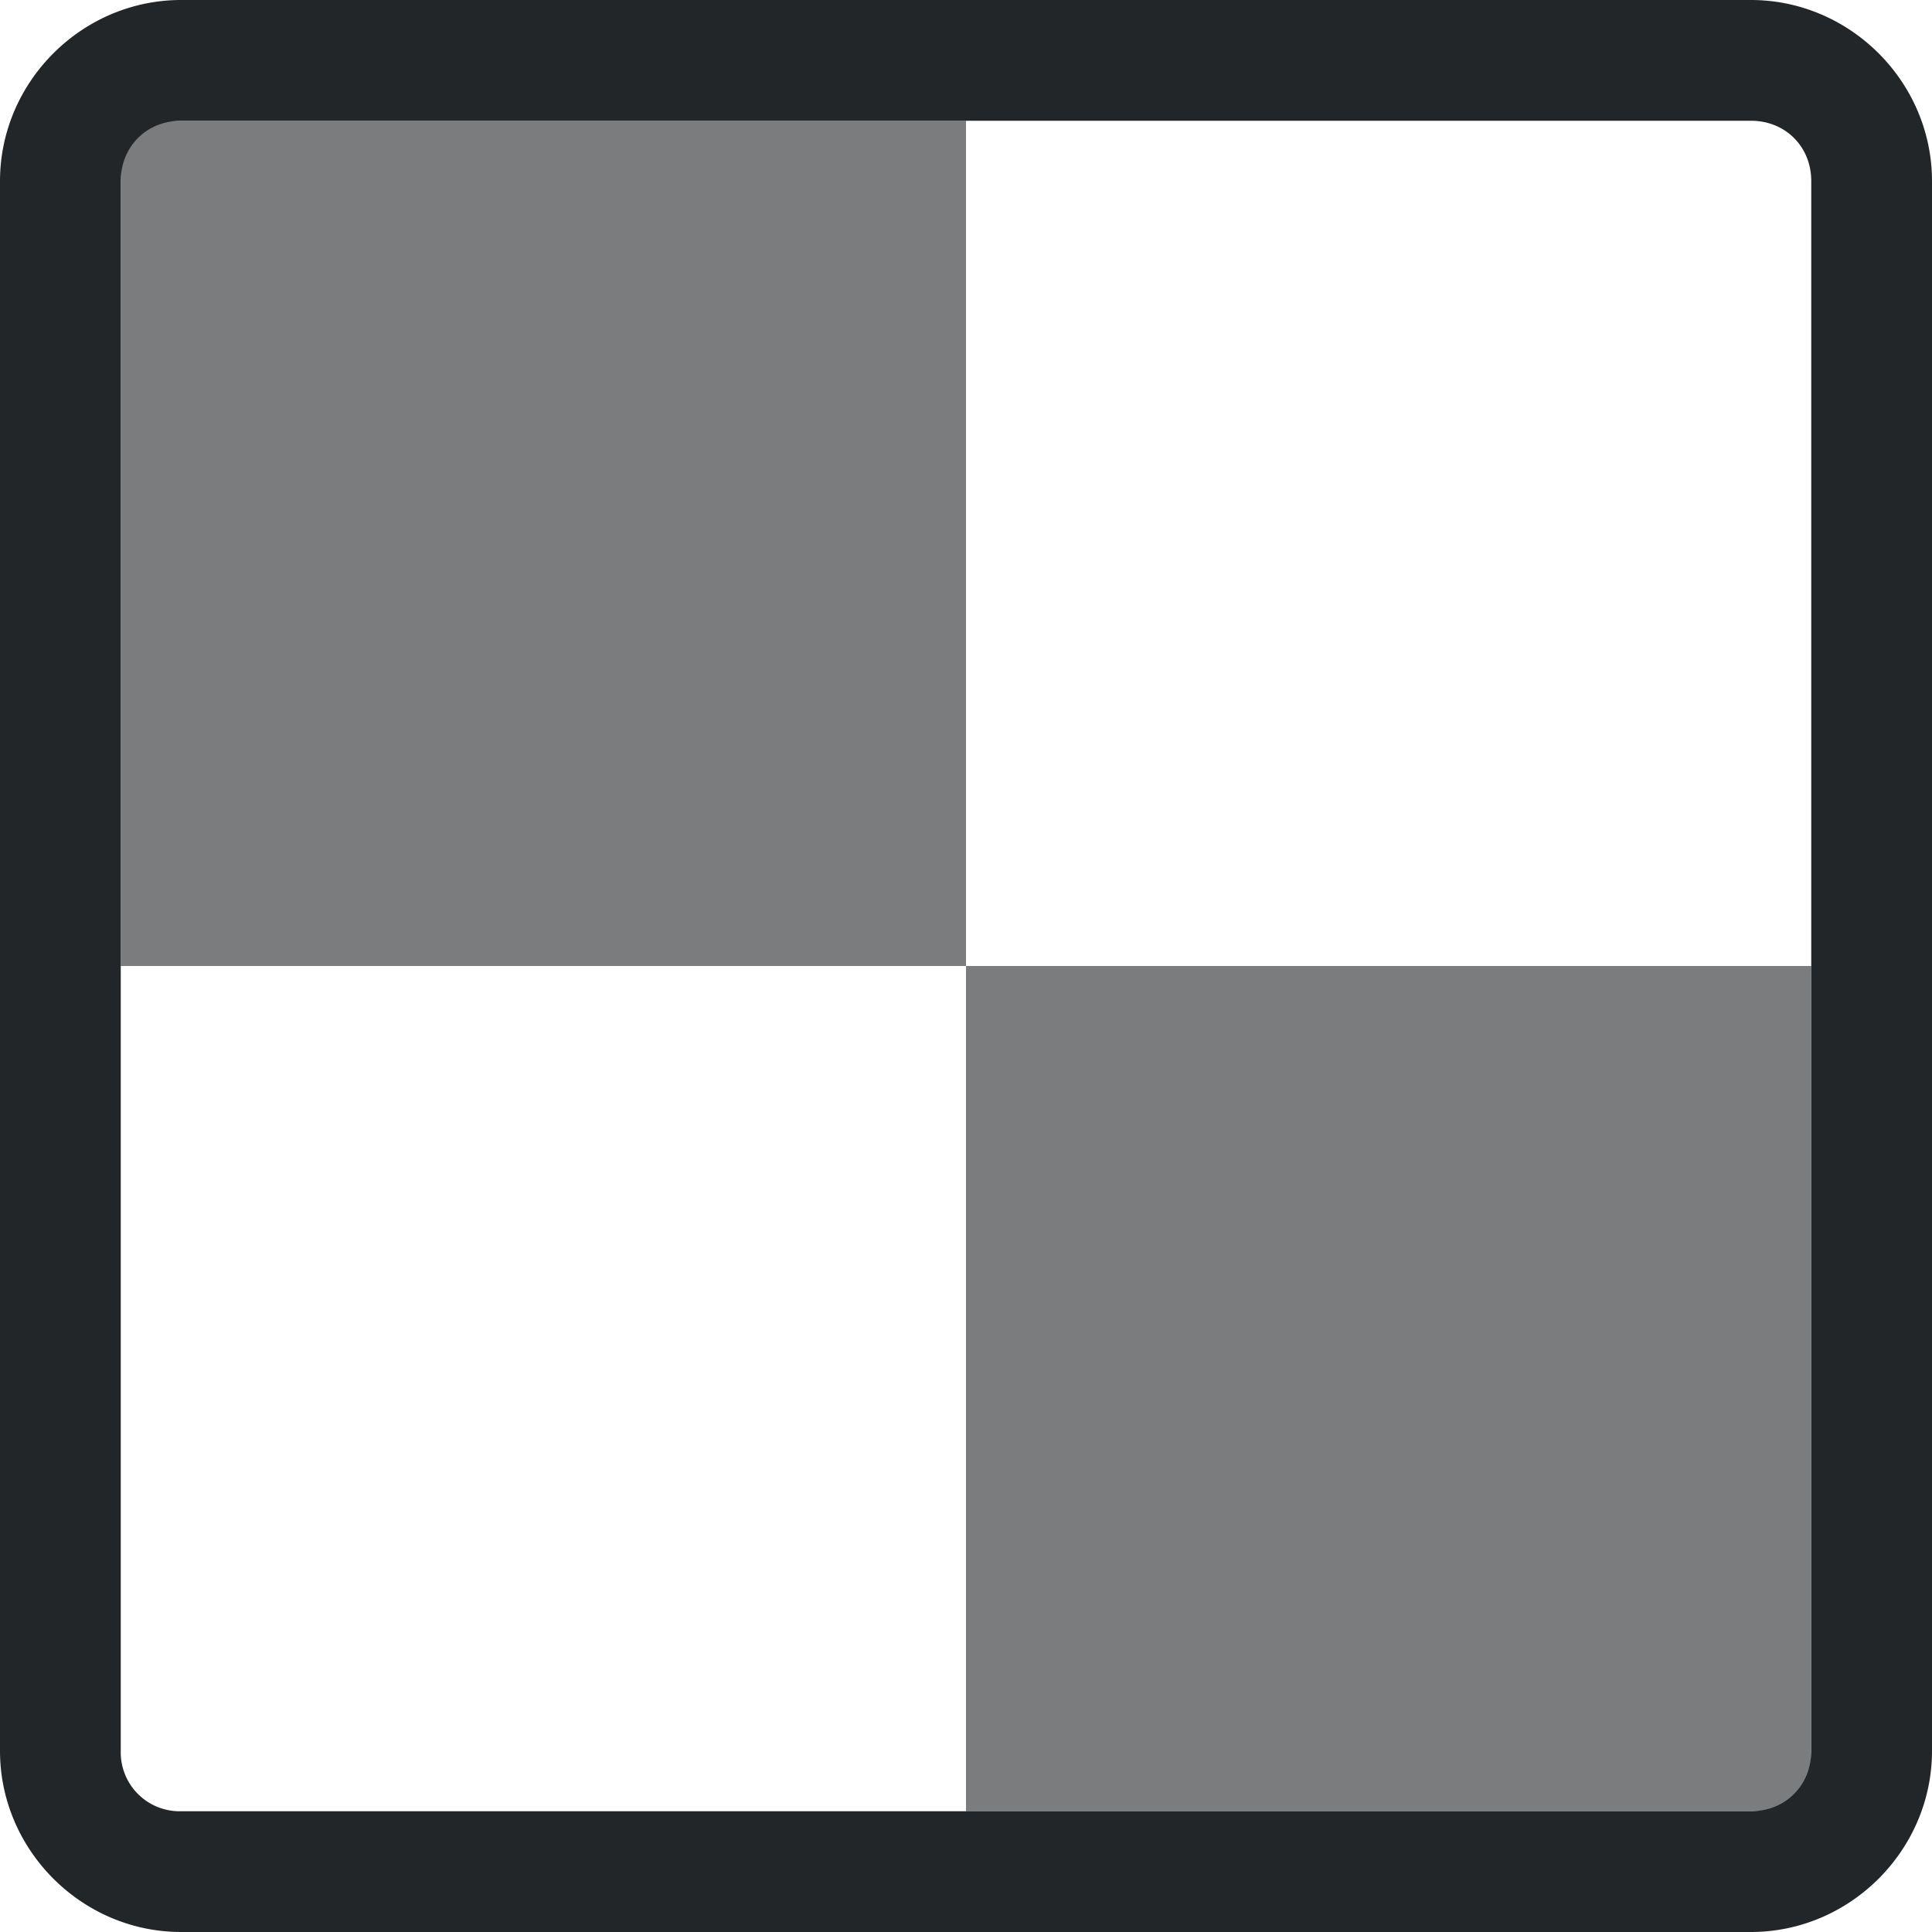 <svg xmlns="http://www.w3.org/2000/svg" width="16" height="16"><path d="M1 1h7v7H1Zm7 7h7v7H8Z" style="opacity:.6;fill:#232629;fill-opacity:1"/><path d="M1.5 0C.678 0 0 .678 0 1.5v13c0 .822.678 1.5 1.5 1.5h13c.822 0 1.5-.678 1.5-1.5v-13c0-.822-.678-1.5-1.5-1.5Zm0 1h13c.286 0 .5.214.5.5v13c0 .286-.214.5-.5.5h-13a.488.488 0 0 1-.5-.5v-13c0-.286.214-.5.5-.5Z" style="opacity:1;stroke-linecap:butt;fill:#232629;fill-opacity:1"/></svg>